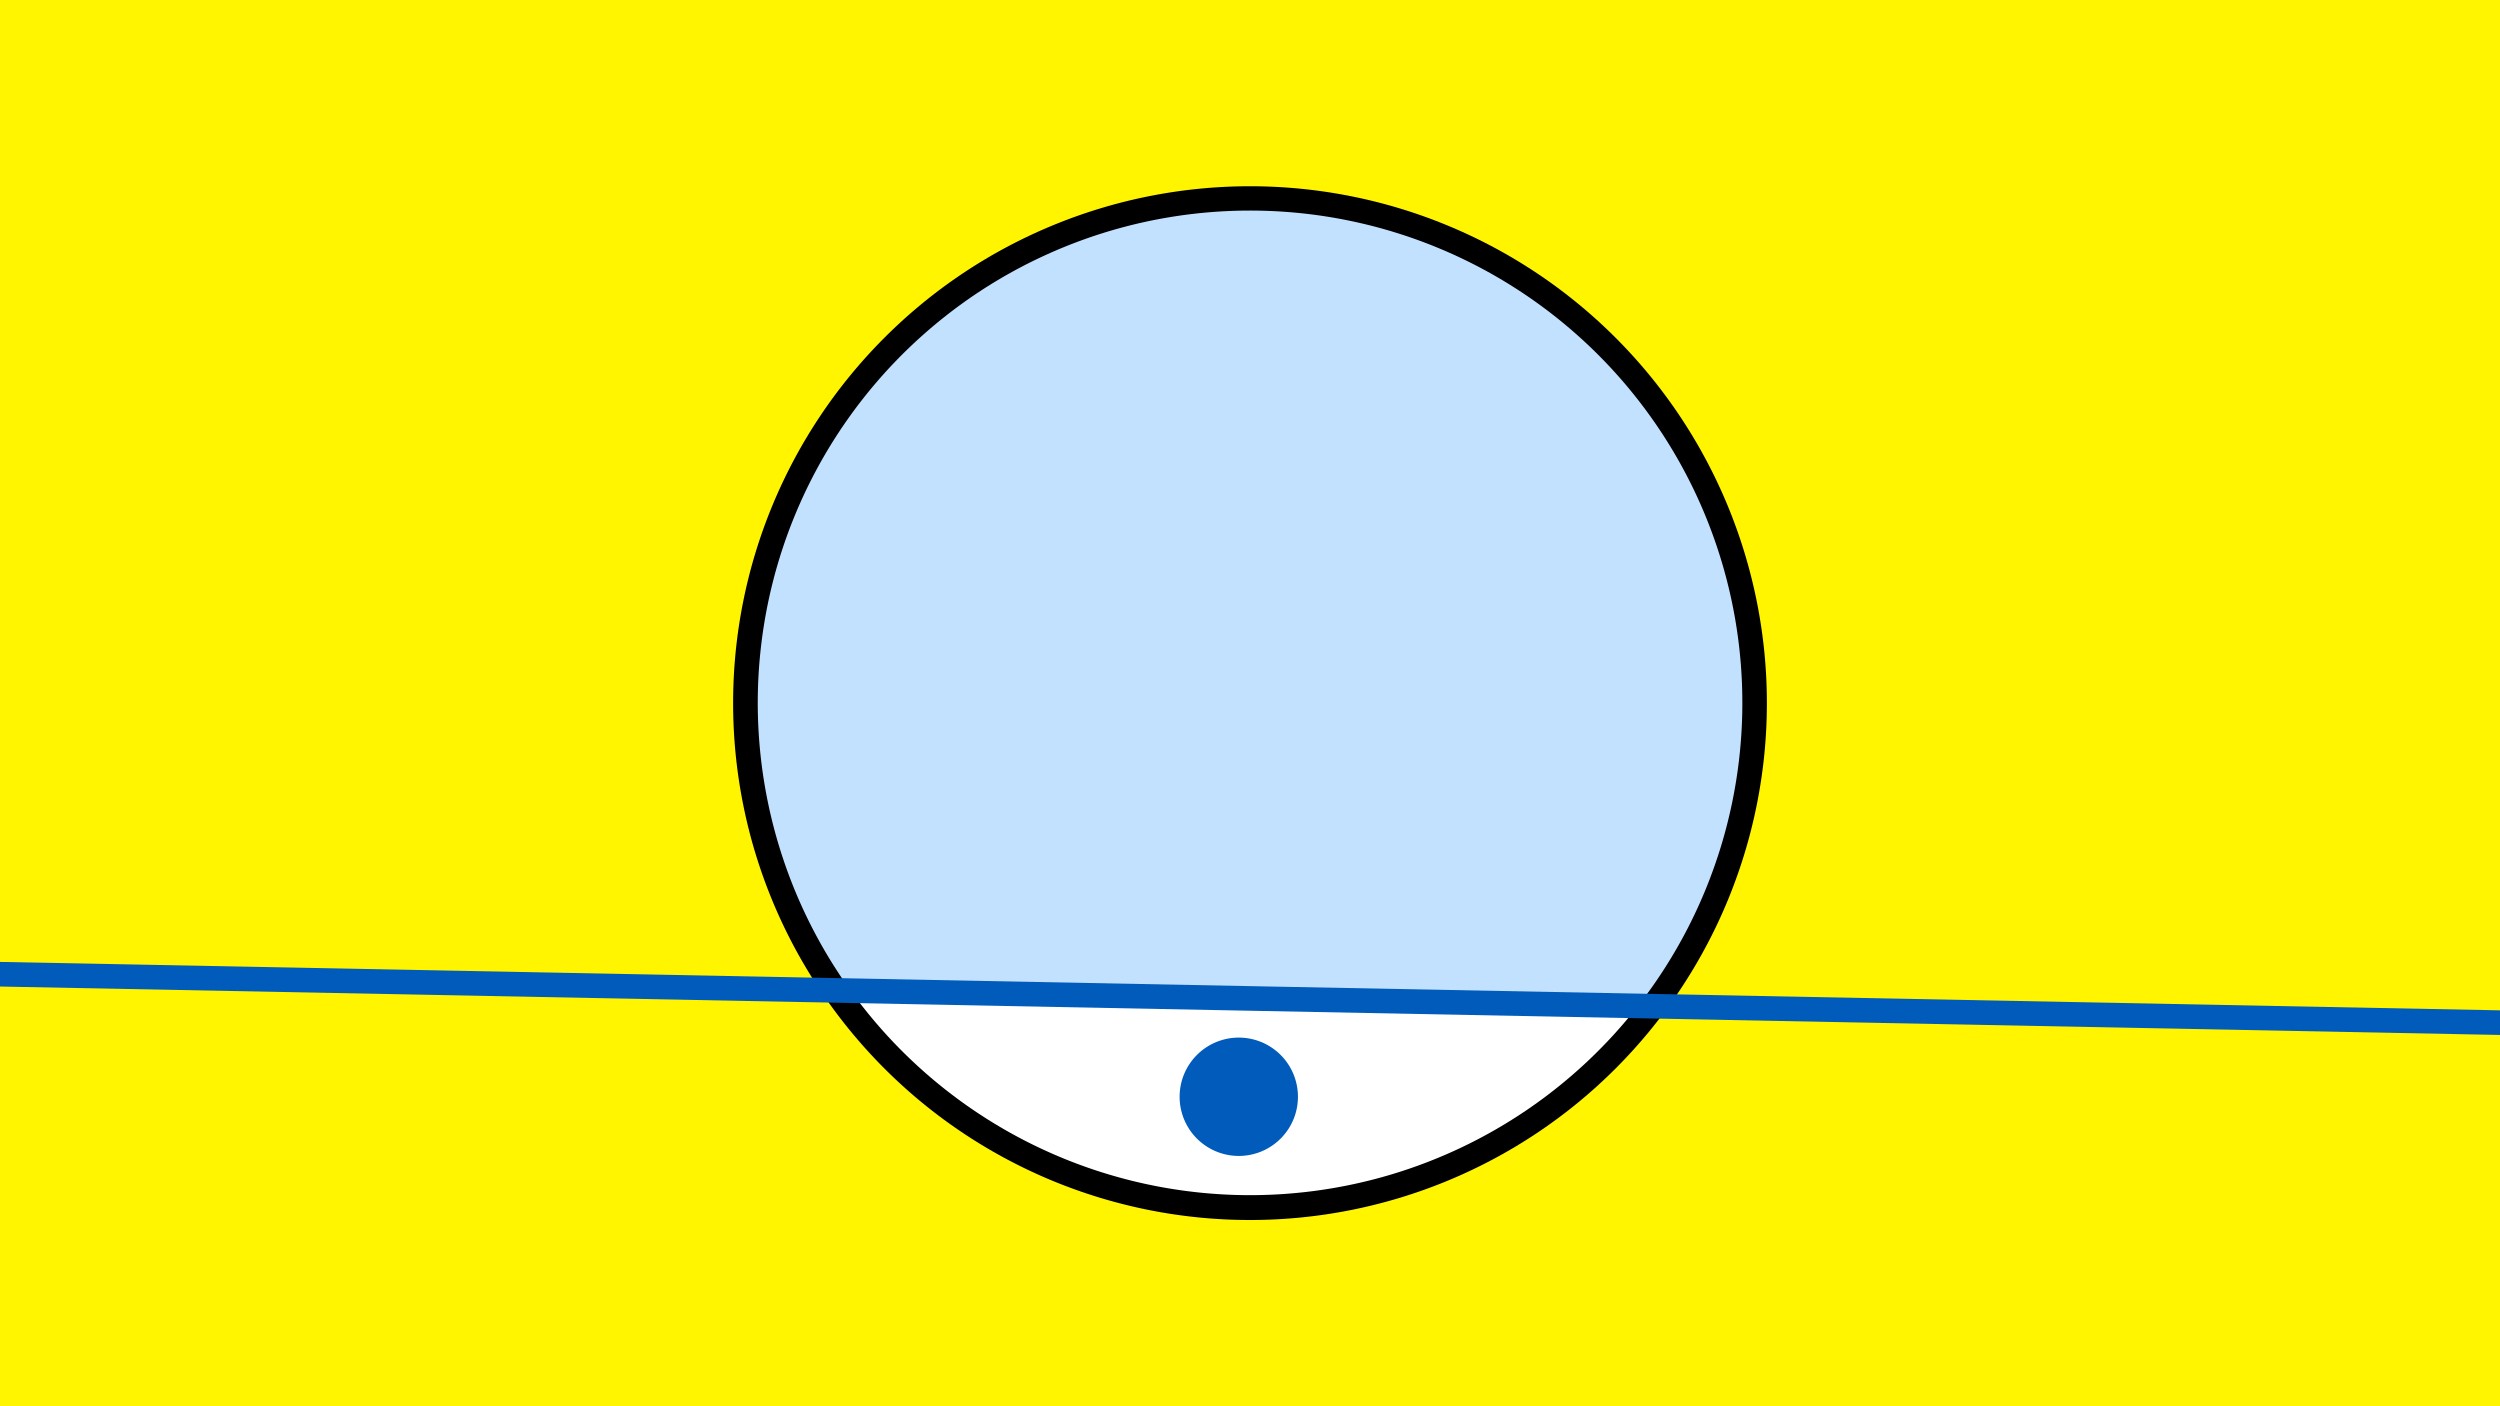 <svg width="1200" height="675" viewBox="-500 -500 1200 675" xmlns="http://www.w3.org/2000/svg"><path d="M-500-500h1200v675h-1200z" fill="#fff500"/><path d="M100 85.6a248.1 248.1 0 1 1 0-496.2 248.1 248.1 0 0 1 0 496.2" fill="undefined"/><path d="M286.2-17.1a236.3 236.3 0 0 1-377.9-7.4z"  fill="#fff" /><path d="M286.2-17.1a236.3 236.3 0 1 0-377.9-7.4z"  fill="#c2e1ff" /><path d="M96.3 54.8a28.4 28.4 0 1 1 0-56.7 28.4 28.4 0 0 1 0 56.7" fill="#005bbb"/><path d="M-510,-32.562L710,-8.938" stroke-width="11.812" stroke="#005bbb" /></svg>